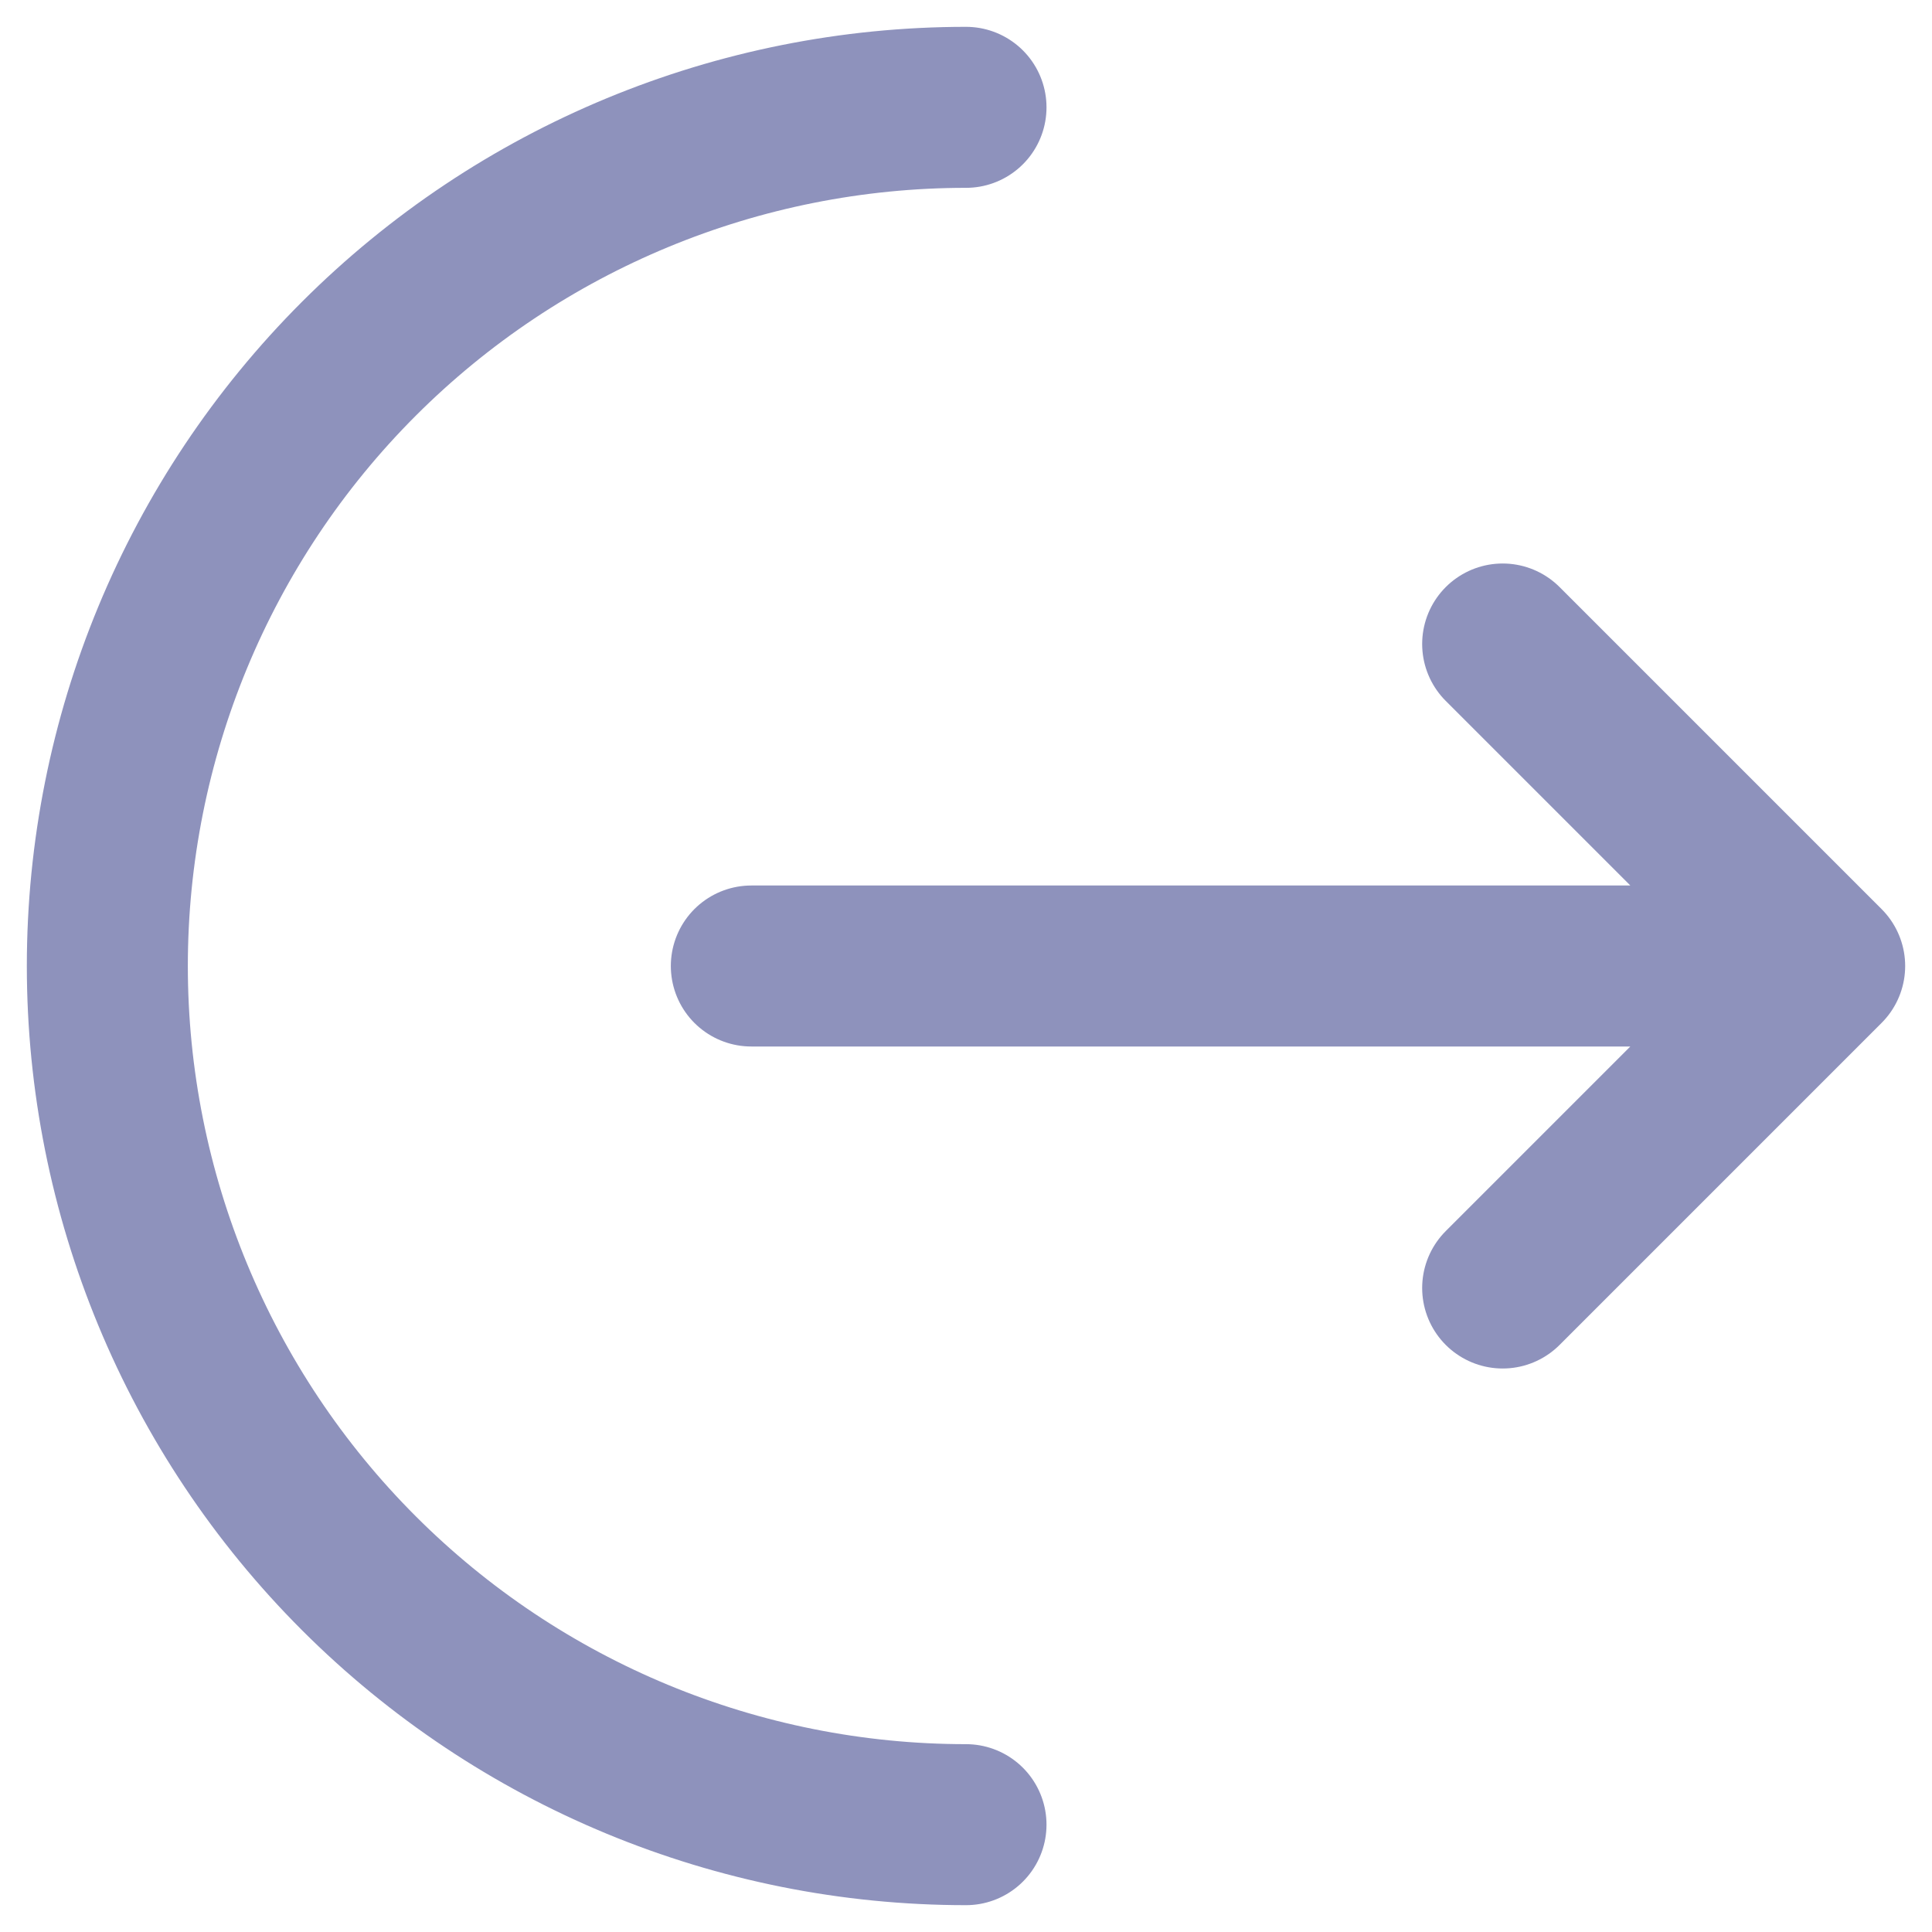 <svg width="18" height="18" viewBox="0 0 18 18" fill="none" xmlns="http://www.w3.org/2000/svg">
<path d="M9 17C6.878 17 4.843 16.157 3.343 14.657C1.843 13.157 1 11.122 1 9C1 6.878 1.843 4.843 3.343 3.343C4.843 1.843 6.878 1 9 1" stroke="#8E92BC" stroke-width="1.5" stroke-linecap="round"/>
<path d="M7 9H17M17 9L14 6M17 9L14 12" stroke="#8E92BC" stroke-width="1.5" stroke-linecap="round" stroke-linejoin="round"/>
</svg>
